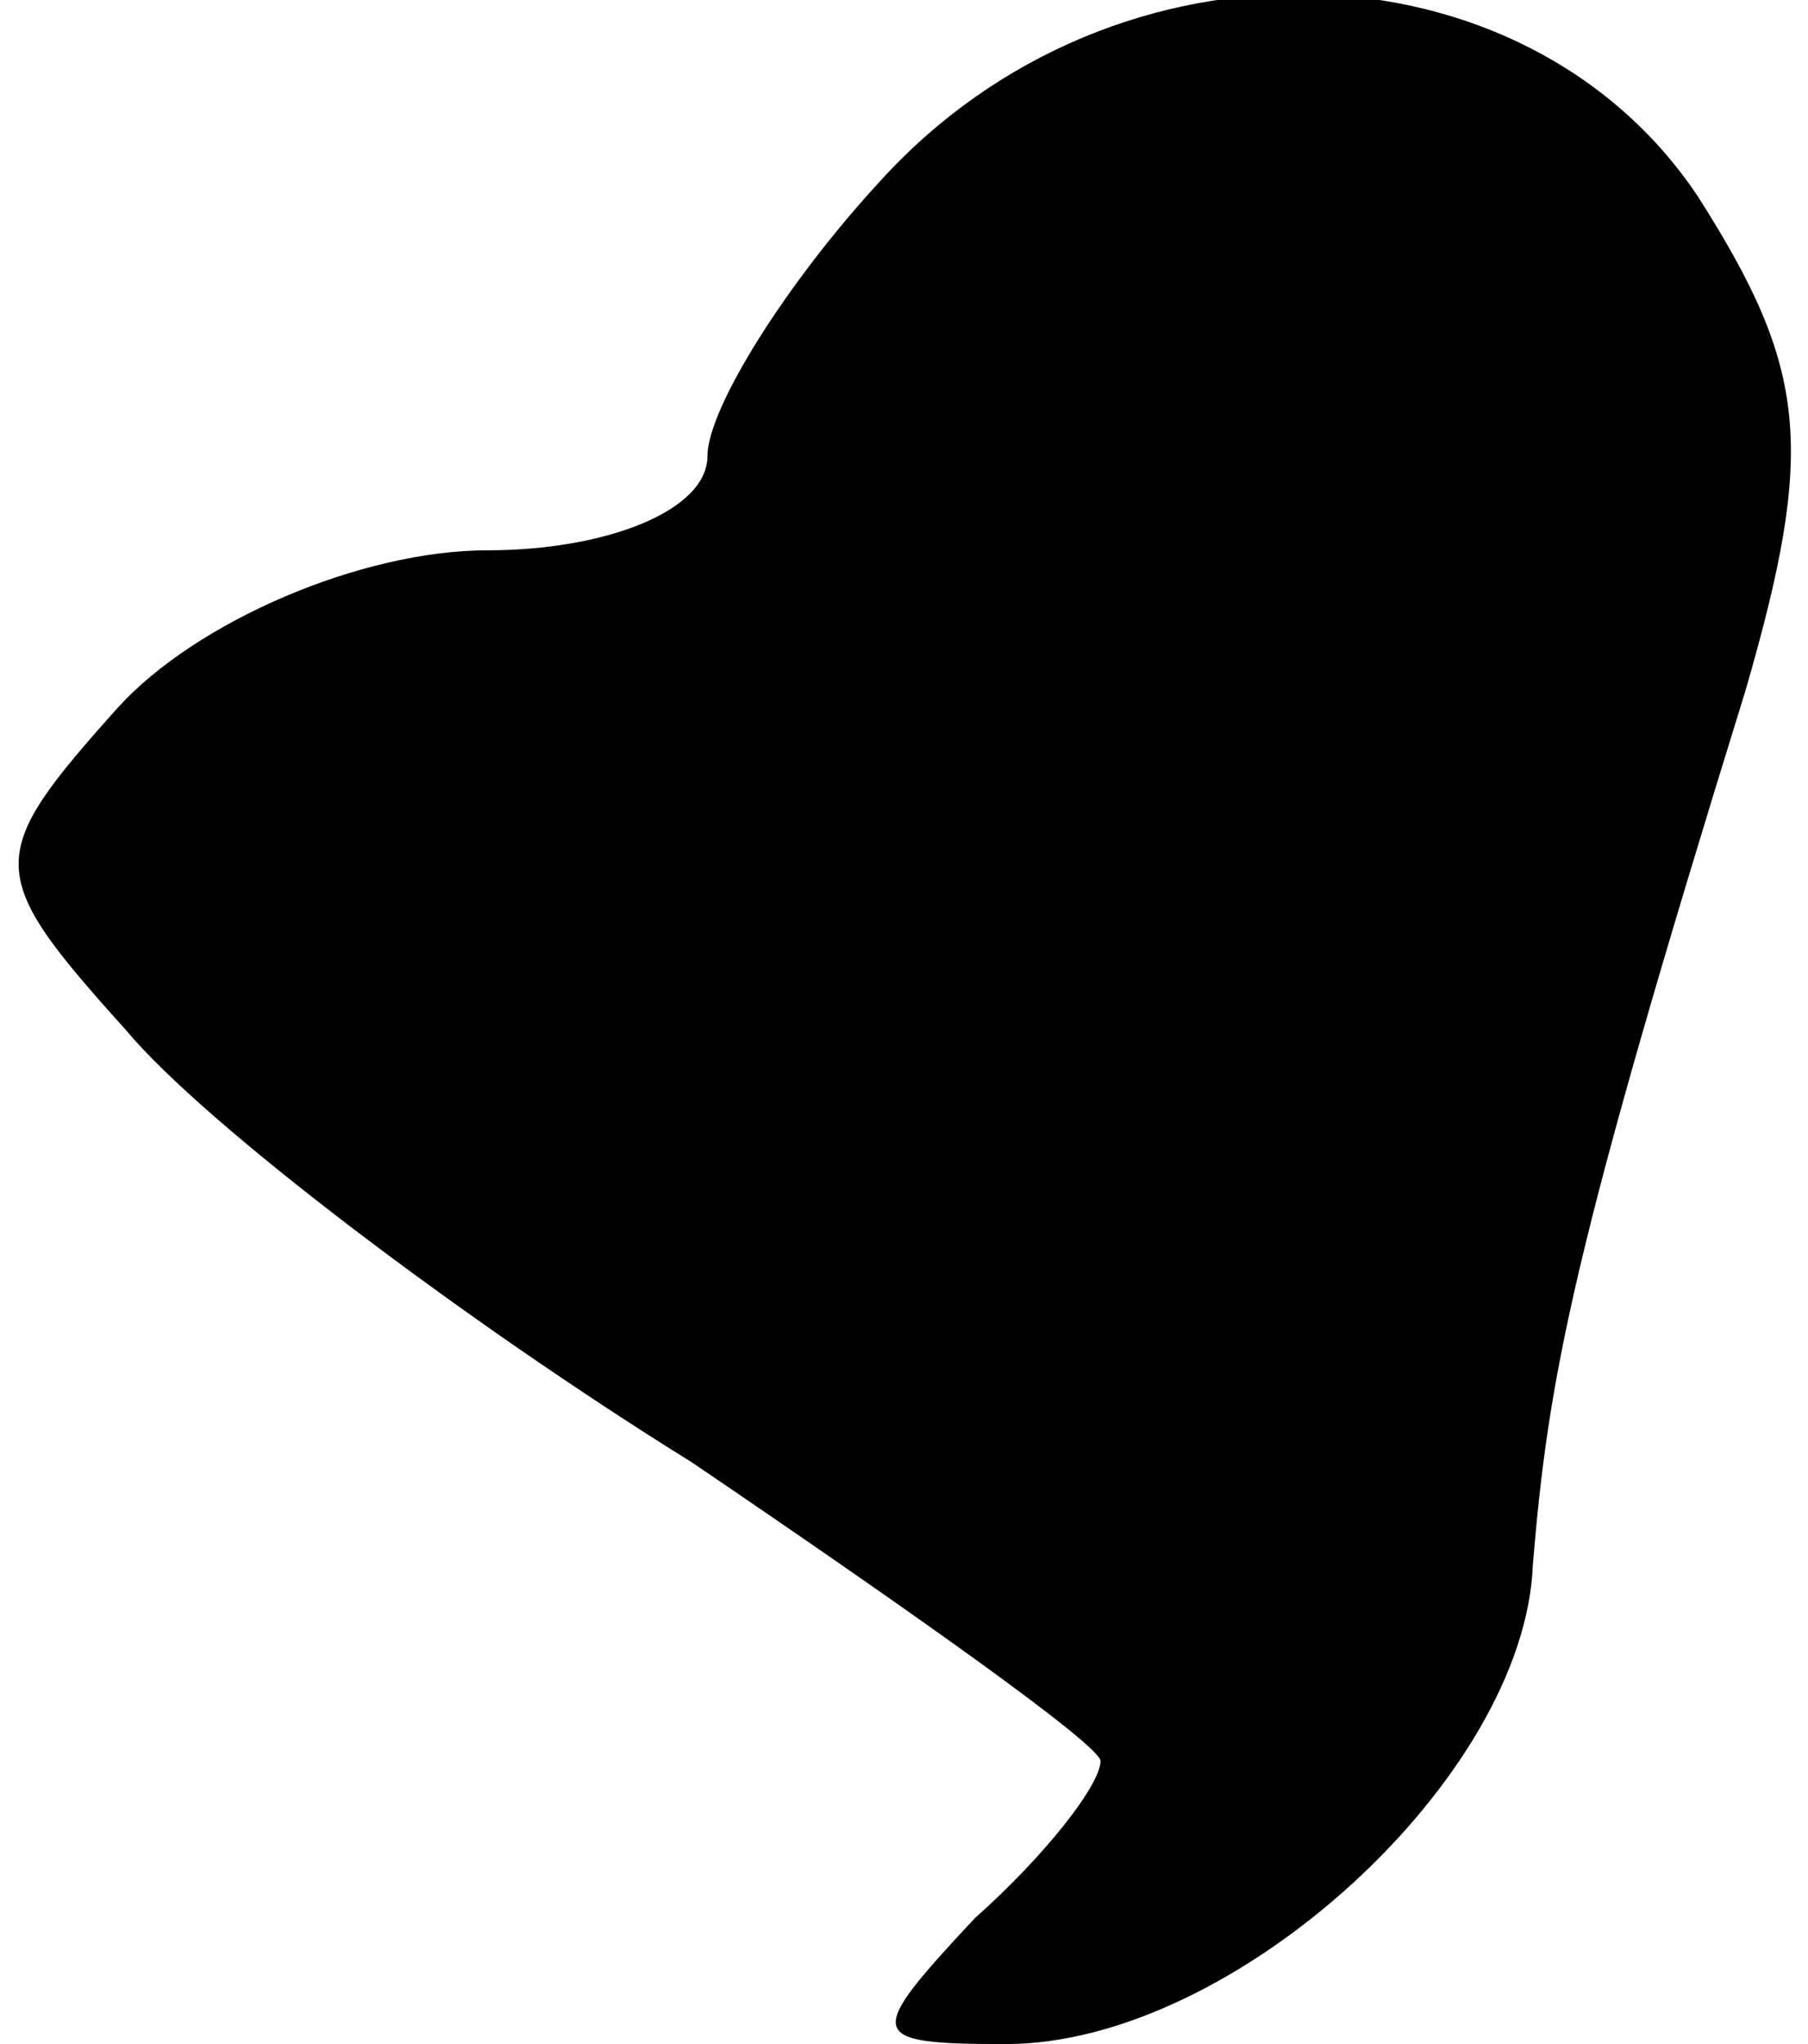 <?xml version="1.0" standalone="no"?>
<!DOCTYPE svg PUBLIC "-//W3C//DTD SVG 20010904//EN"
 "http://www.w3.org/TR/2001/REC-SVG-20010904/DTD/svg10.dtd">
<svg version="1.0" xmlns="http://www.w3.org/2000/svg"
 width="23pt" height="26pt" viewBox="0 0 23 26"
 preserveAspectRatio="xMidYMid meet">
<g transform="translate(0,26) scale(0.1,-0.1)"
fill="#000000" stroke="none">
<path fill="#000000" stroke="none" d="M112 237 c-12 -13 -22 -29 -22 -35 0
-7 -13 -12 -28 -12 -16 0 -37 -9 -47 -20 -17 -19 -17 -21 1 -41 10 -12 43 -37
72 -55 28 -19 52 -36 52 -38 0 -3 -7 -12 -16 -20 -14 -15 -14 -16 4 -16 29 0
66 34 67 61 2 24 5 40 27 111 9 31 8 41 -6 63 -22 33 -74 35 -104 2z"/>
</g>
</svg>
